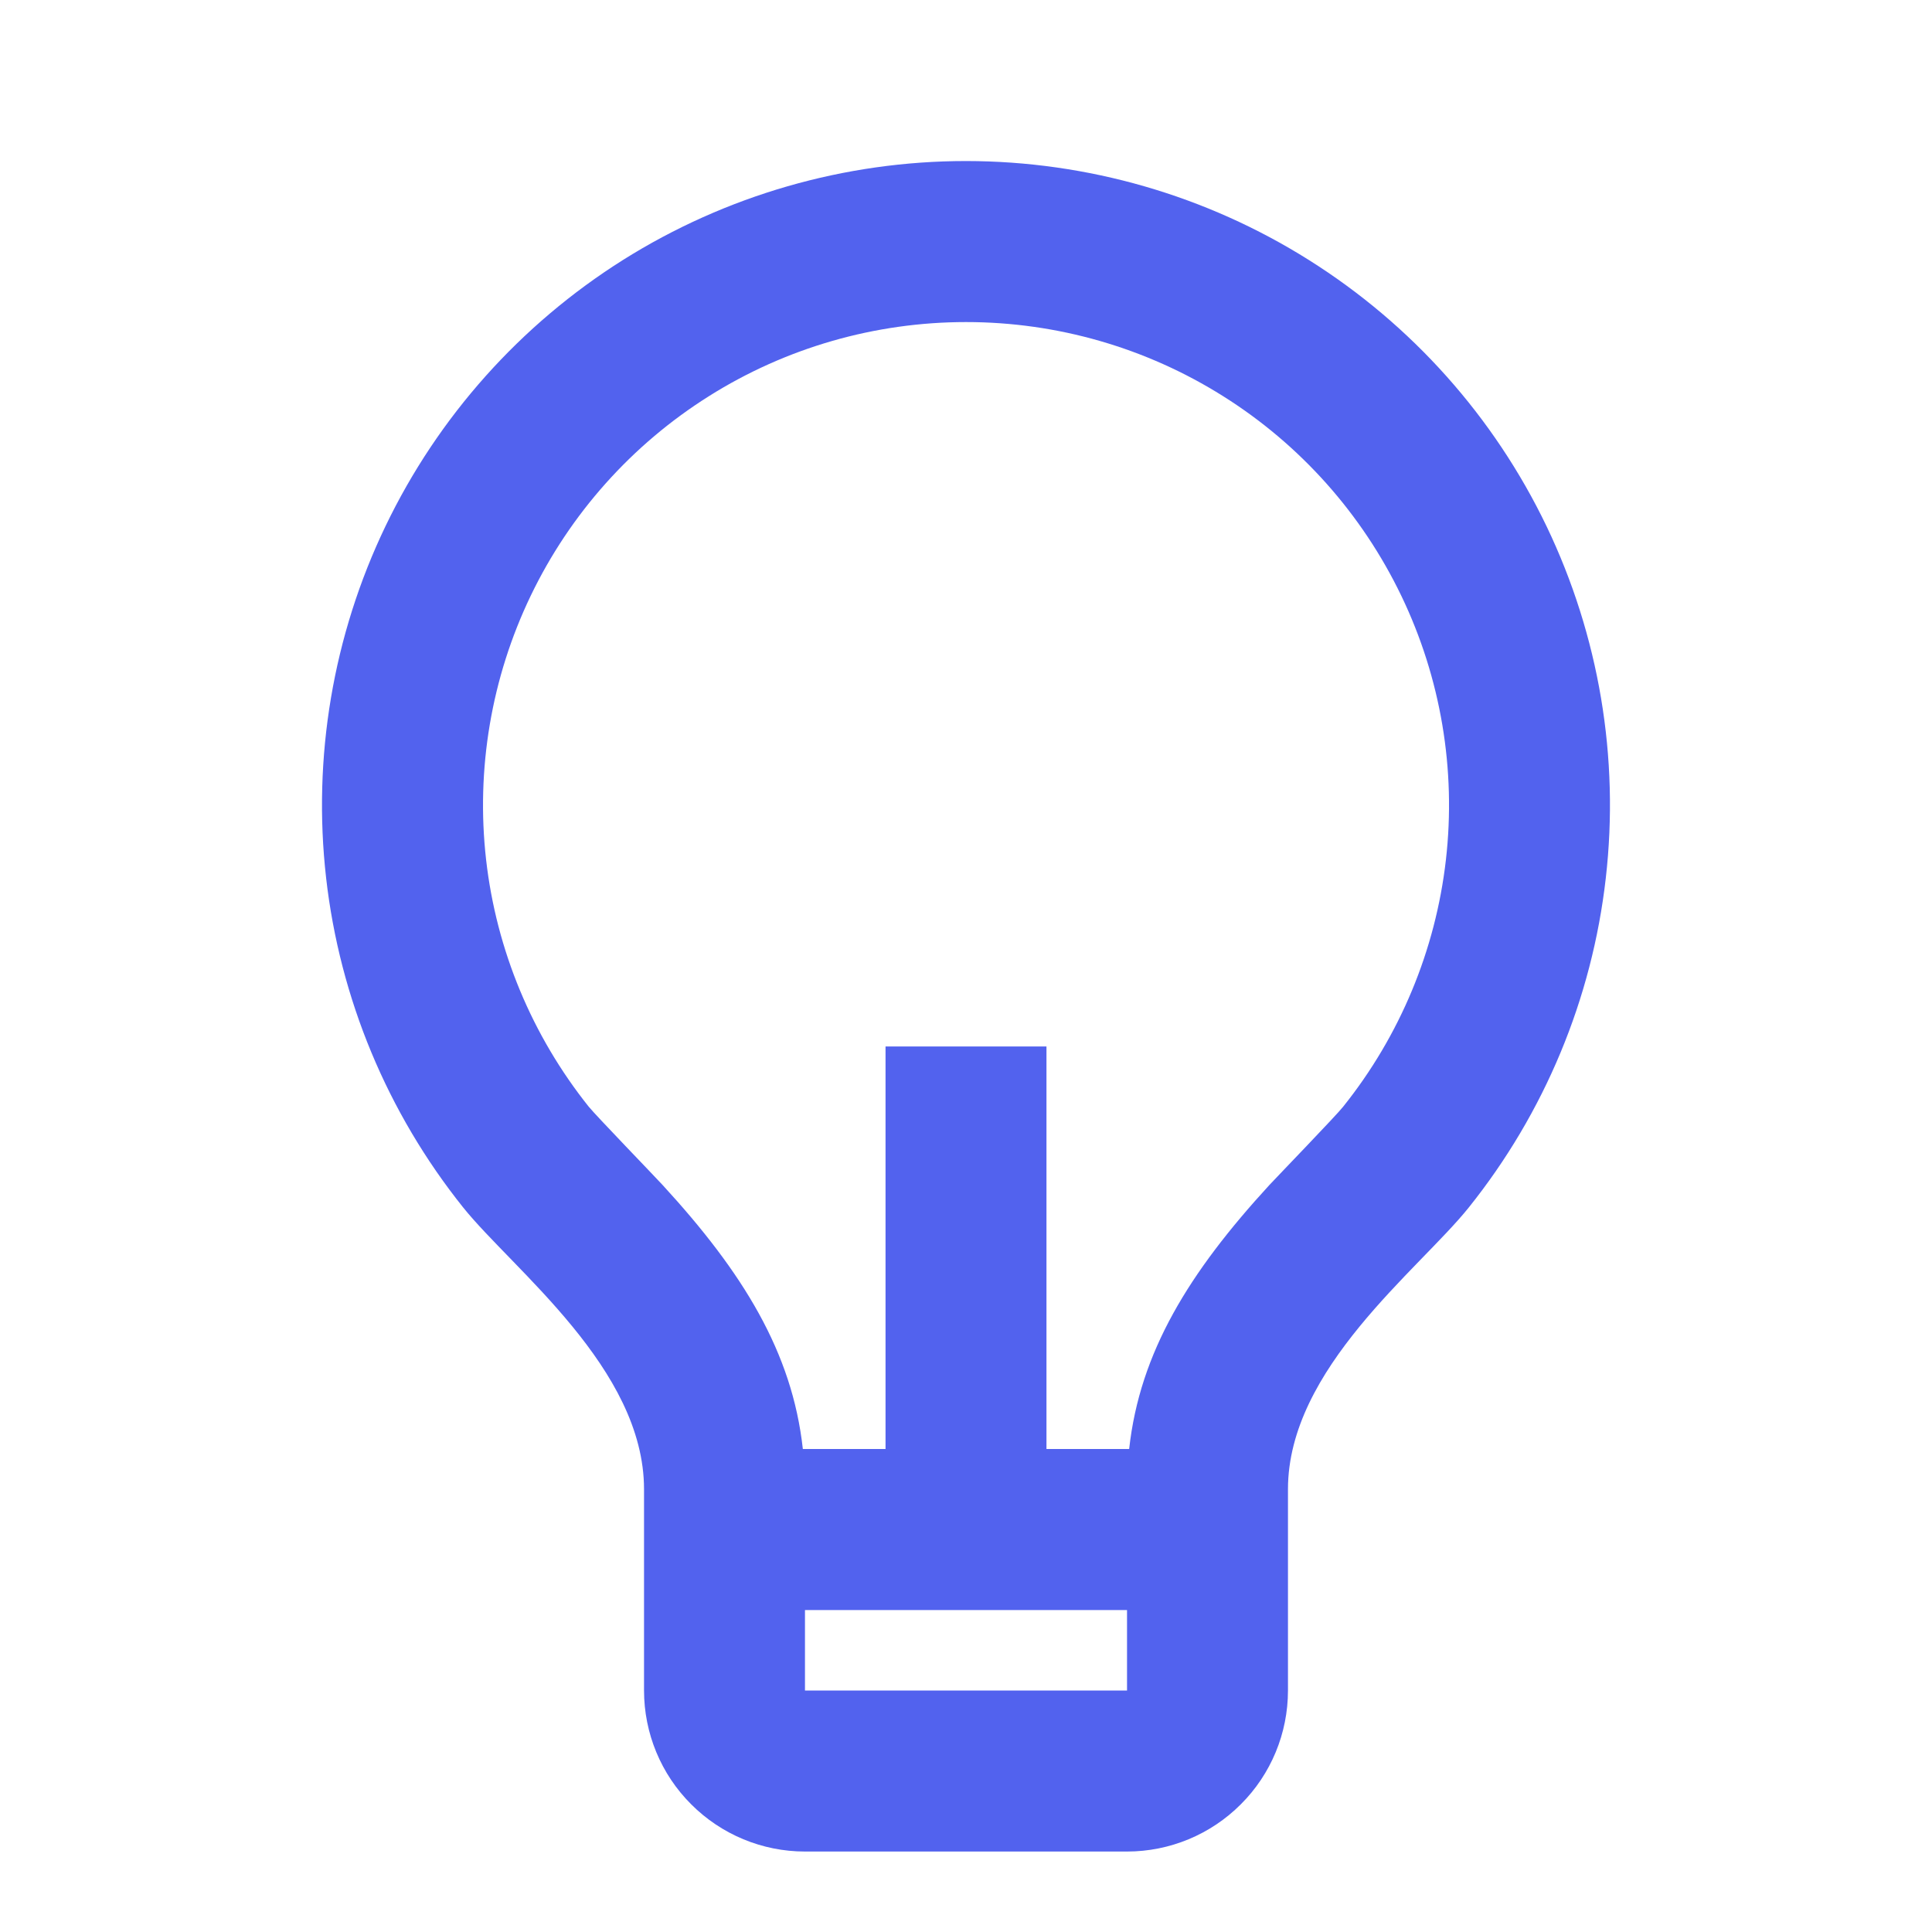 <svg width="20" height="20" viewBox="0 0 20 20" fill="none" xmlns="http://www.w3.org/2000/svg">
<g clip-path="url(#clip0_35_726)">
<path d="M8.311 15H9.167V10.833H10.833V15H11.689C11.799 13.998 12.31 13.172 13.139 12.269C13.233 12.168 13.833 11.547 13.903 11.458C14.492 10.723 14.861 9.836 14.968 8.901C15.075 7.965 14.915 7.018 14.507 6.169C14.099 5.32 13.46 4.603 12.663 4.102C11.866 3.6 10.943 3.334 10.001 3.334C9.059 3.334 8.136 3.599 7.339 4.101C6.542 4.602 5.902 5.318 5.494 6.167C5.086 7.016 4.926 7.963 5.032 8.899C5.138 9.834 5.507 10.721 6.095 11.457C6.167 11.546 6.768 12.168 6.86 12.268C7.69 13.172 8.201 13.998 8.311 15ZM8.333 16.667V17.5H11.667V16.667H8.333ZM4.795 12.5C4.01 11.519 3.518 10.337 3.376 9.089C3.234 7.841 3.447 6.578 3.991 5.446C4.535 4.314 5.388 3.359 6.451 2.69C7.514 2.022 8.745 1.667 10.001 1.667C11.257 1.668 12.487 2.023 13.55 2.692C14.614 3.361 15.466 4.316 16.01 5.448C16.553 6.581 16.766 7.843 16.623 9.091C16.481 10.339 15.989 11.521 15.203 12.502C14.687 13.145 13.333 14.167 13.333 15.417V17.5C13.333 17.942 13.158 18.366 12.845 18.678C12.533 18.991 12.109 19.167 11.667 19.167H8.333C7.891 19.167 7.467 18.991 7.155 18.678C6.842 18.366 6.667 17.942 6.667 17.5V15.417C6.667 14.167 5.313 13.145 4.795 12.5Z" fill="#5262EE"/>
</g>
<defs>
<clipPath id="clip0_35_726">
<rect width="20" height="20" fill="white"/>
</clipPath>
</defs>
</svg>
